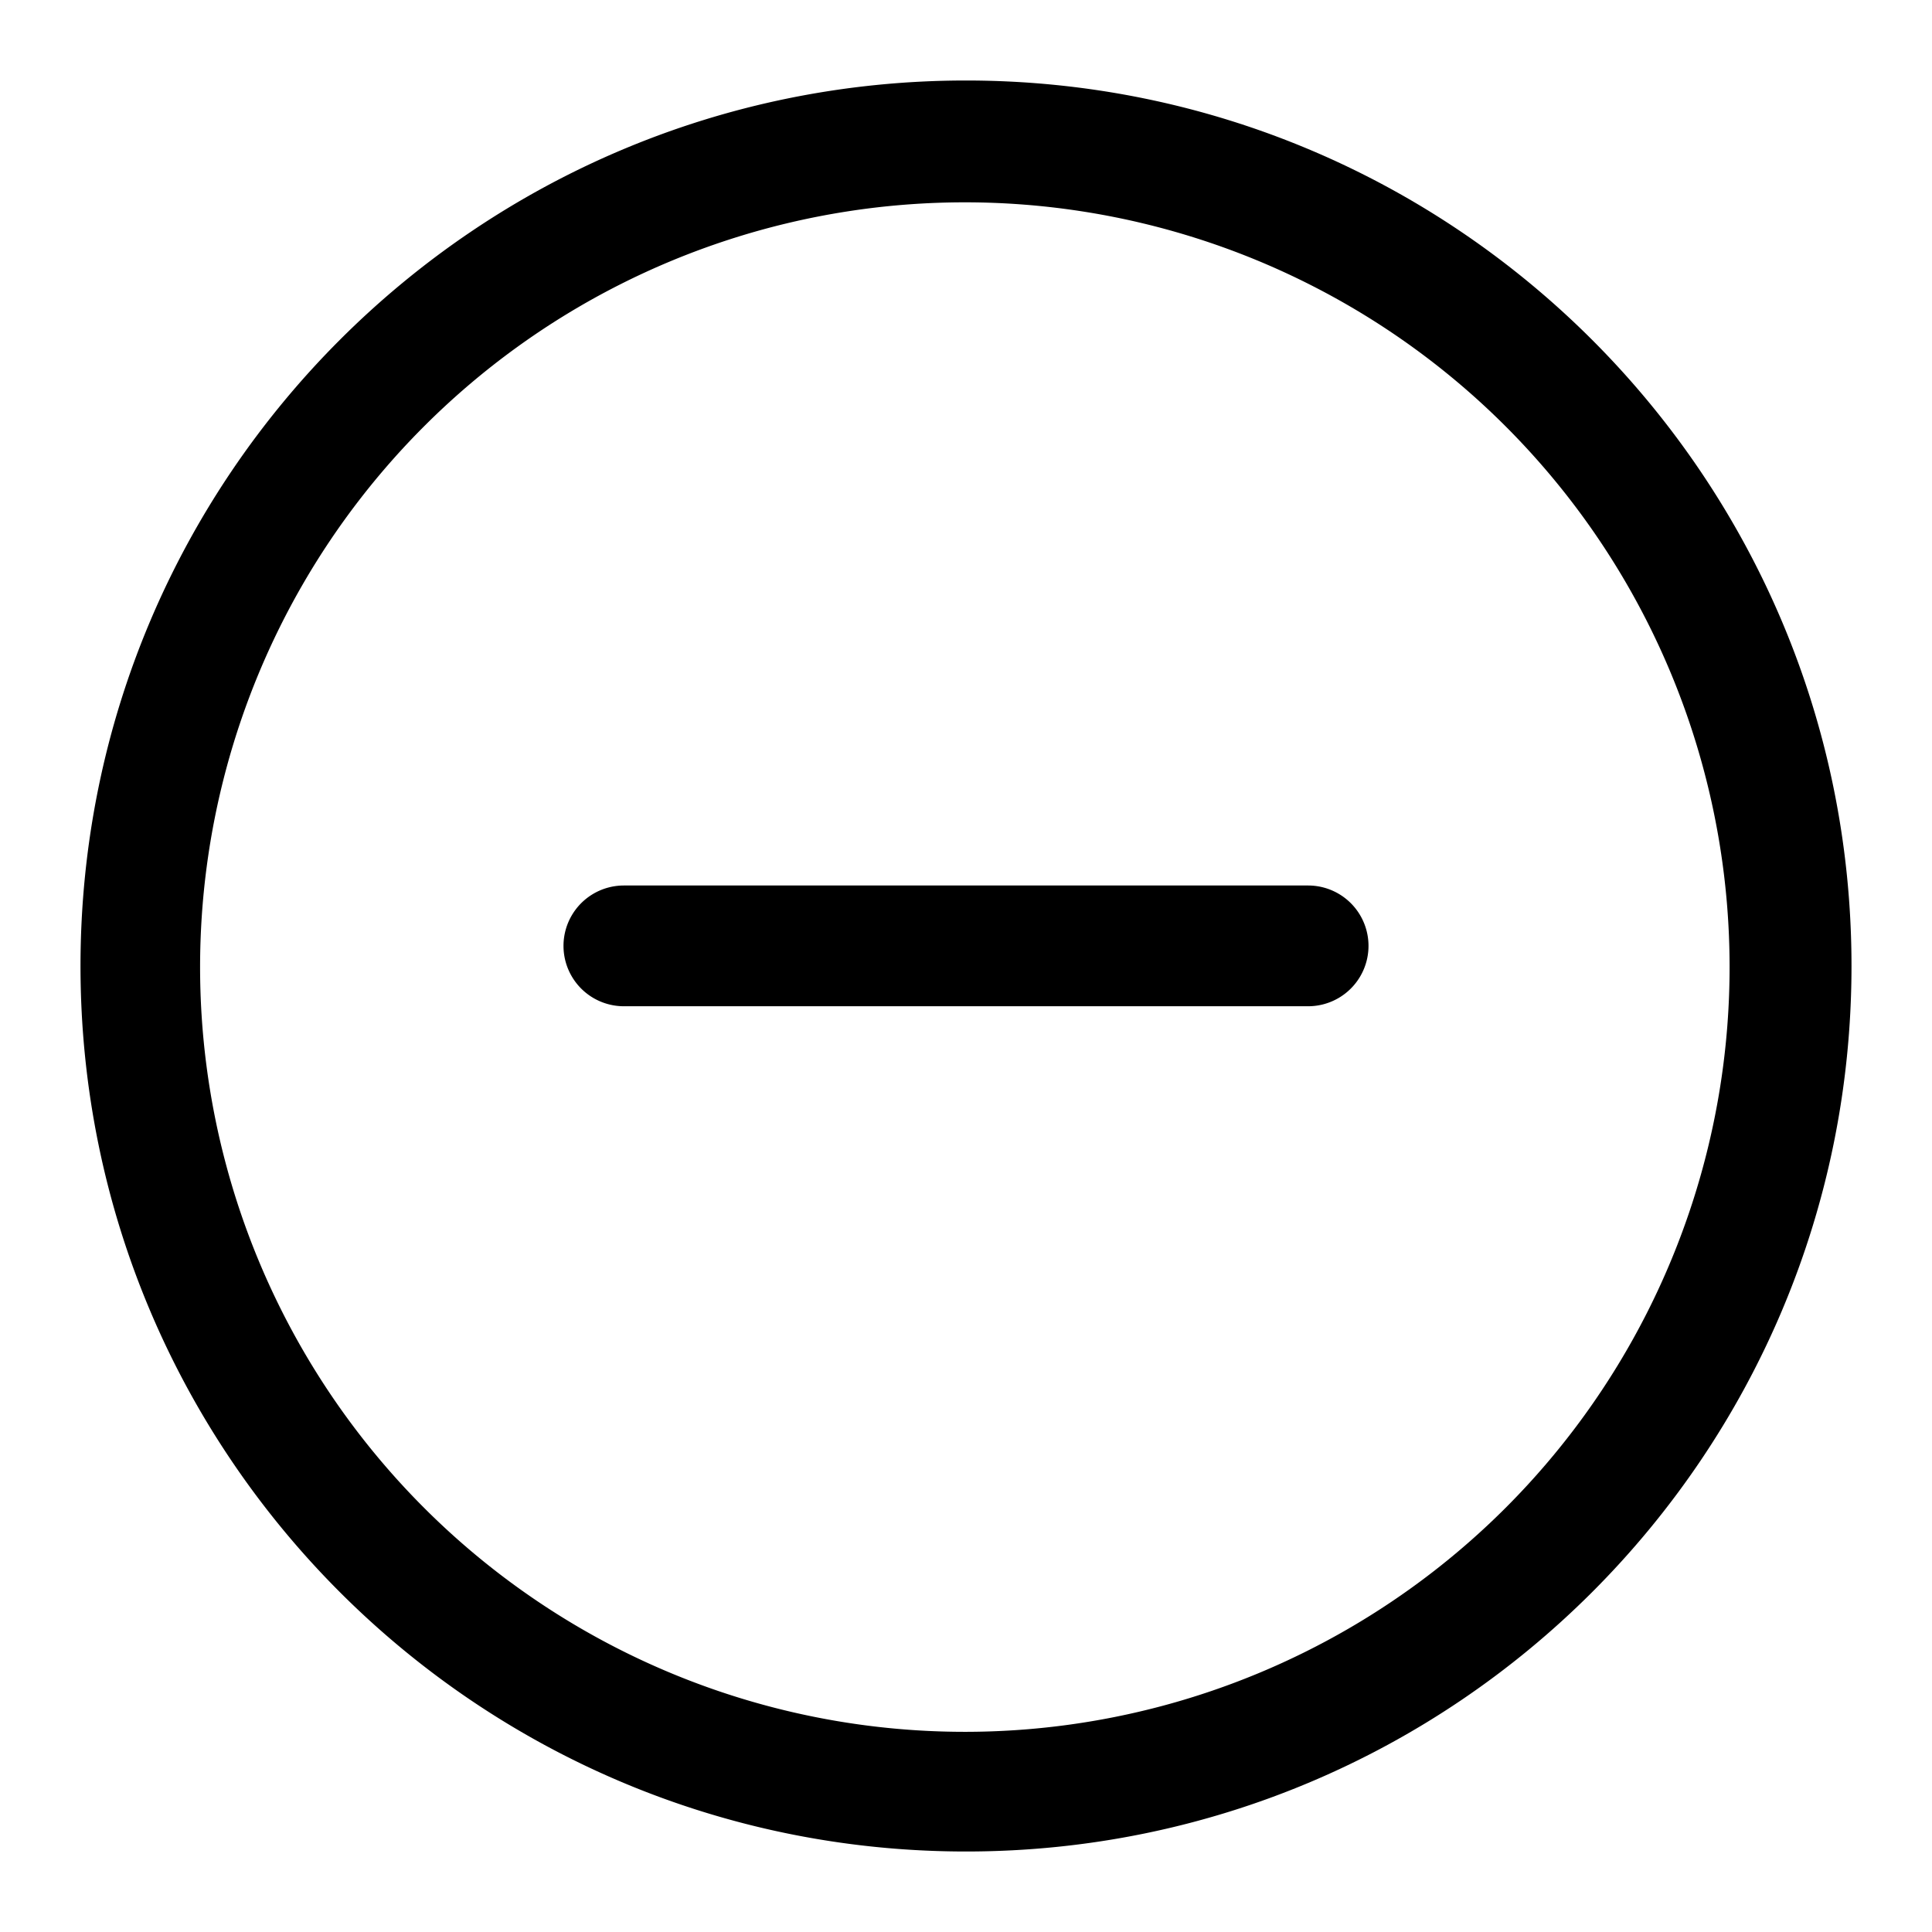 <svg xmlns="http://www.w3.org/2000/svg" width="24" height="24"><path d="M7.75 11a.75.75 0 000 1.5h8.5a.75.75 0 000-1.5h-8.5z"/><path fill-rule="evenodd" d="M1 12C1 5.925 5.925 1 12 1s11 4.925 11 11-4.925 11-11 11S1 18.075 1 12zm4.282-6.718a9.5 9.5 0 1013.435 13.435A9.5 9.5 0 005.282 5.282z"/></svg>